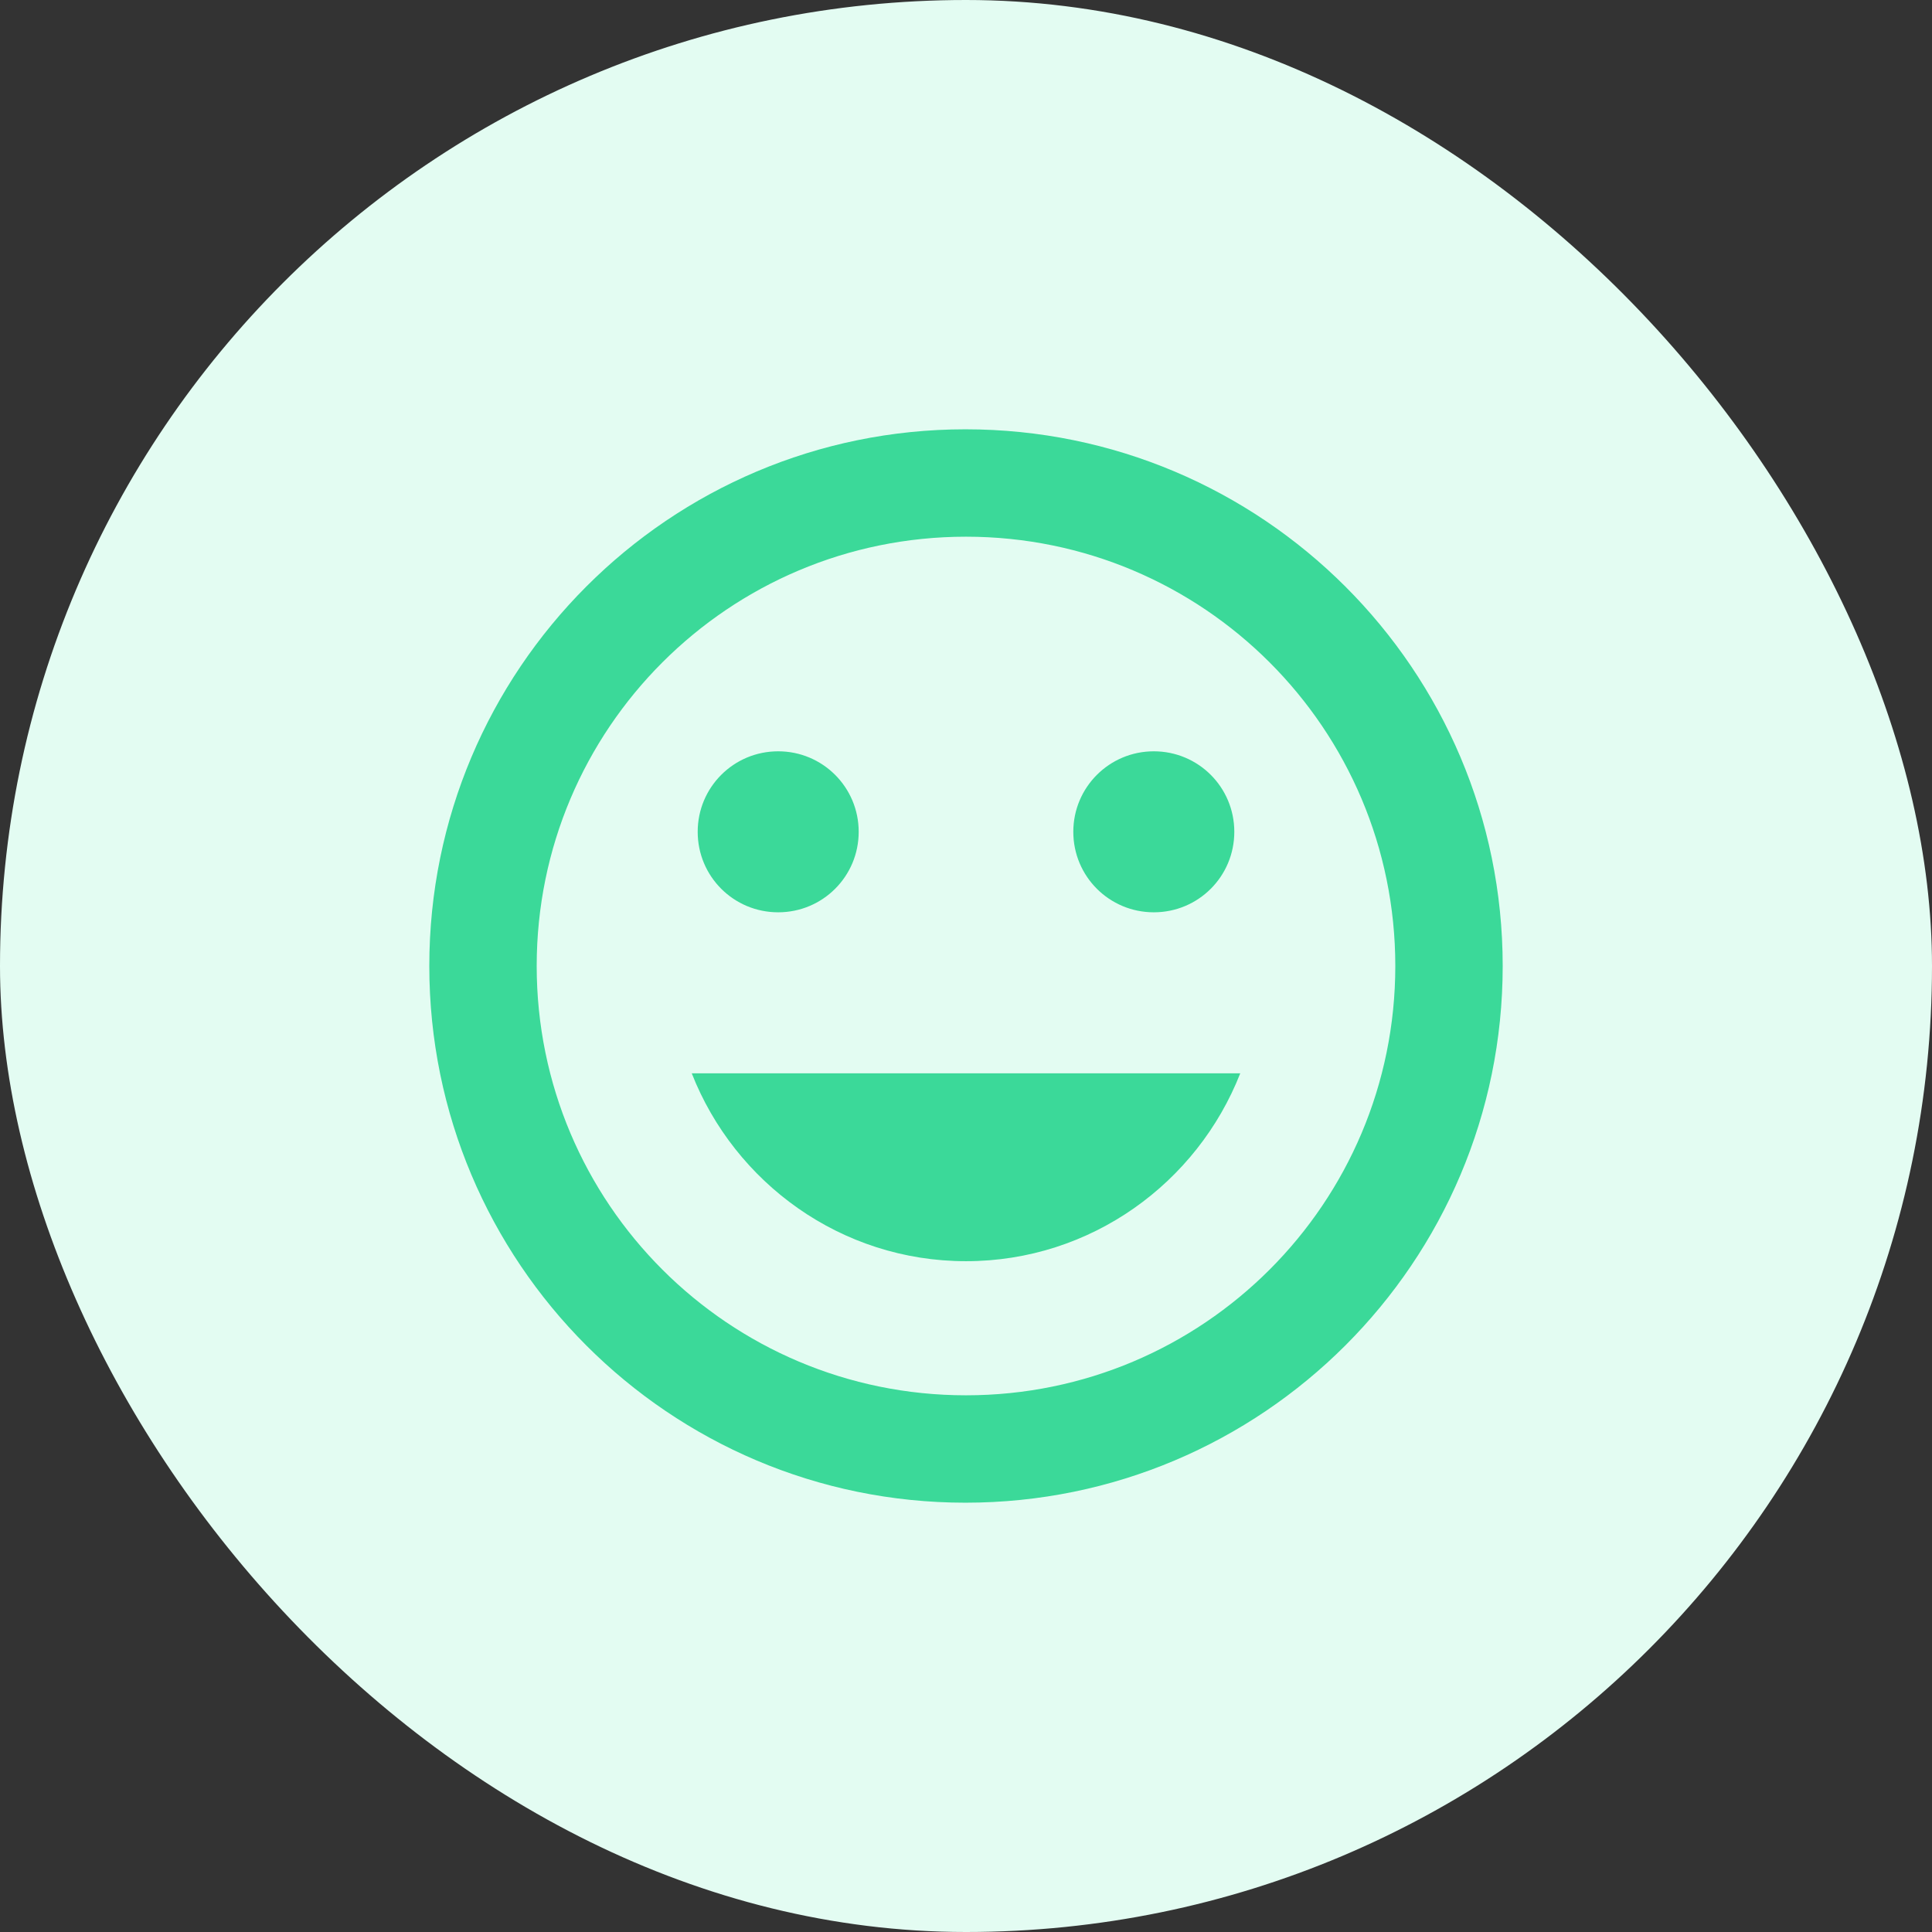<svg width="24" height="24" viewBox="0 0 24 24" fill="none" xmlns="http://www.w3.org/2000/svg">
    <rect x="0" y="0" width="24" height="24" fill="#333333" stroke="none"/>
    <rect width="24" height="24" rx="12" fill="#E3FCF2"/>
    <path d="M11.993 5.333C8.313 5.333 5.333 8.32 5.333 12C5.333 15.68 8.313 18.667 11.993 18.667C15.68 18.667 18.667 15.68 18.667 12C18.667 8.32 15.68 5.333 11.993 5.333ZM12 17.333C9.053 17.333 6.667 14.947 6.667 12C6.667 9.053 9.053 6.667 12 6.667C14.947 6.667 17.333 9.053 17.333 12C17.333 14.947 14.947 17.333 12 17.333ZM14.333 11.333C14.887 11.333 15.333 10.887 15.333 10.333C15.333 9.78 14.887 9.333 14.333 9.333C13.78 9.333 13.333 9.78 13.333 10.333C13.333 10.887 13.78 11.333 14.333 11.333ZM9.667 11.333C10.22 11.333 10.667 10.887 10.667 10.333C10.667 9.78 10.22 9.333 9.667 9.333C9.113 9.333 8.667 9.78 8.667 10.333C8.667 10.887 9.113 11.333 9.667 11.333ZM12 15.667C13.553 15.667 14.873 14.693 15.407 13.333H8.593C9.127 14.693 10.447 15.667 12 15.667Z" fill="#3BD999"/>
</svg>
